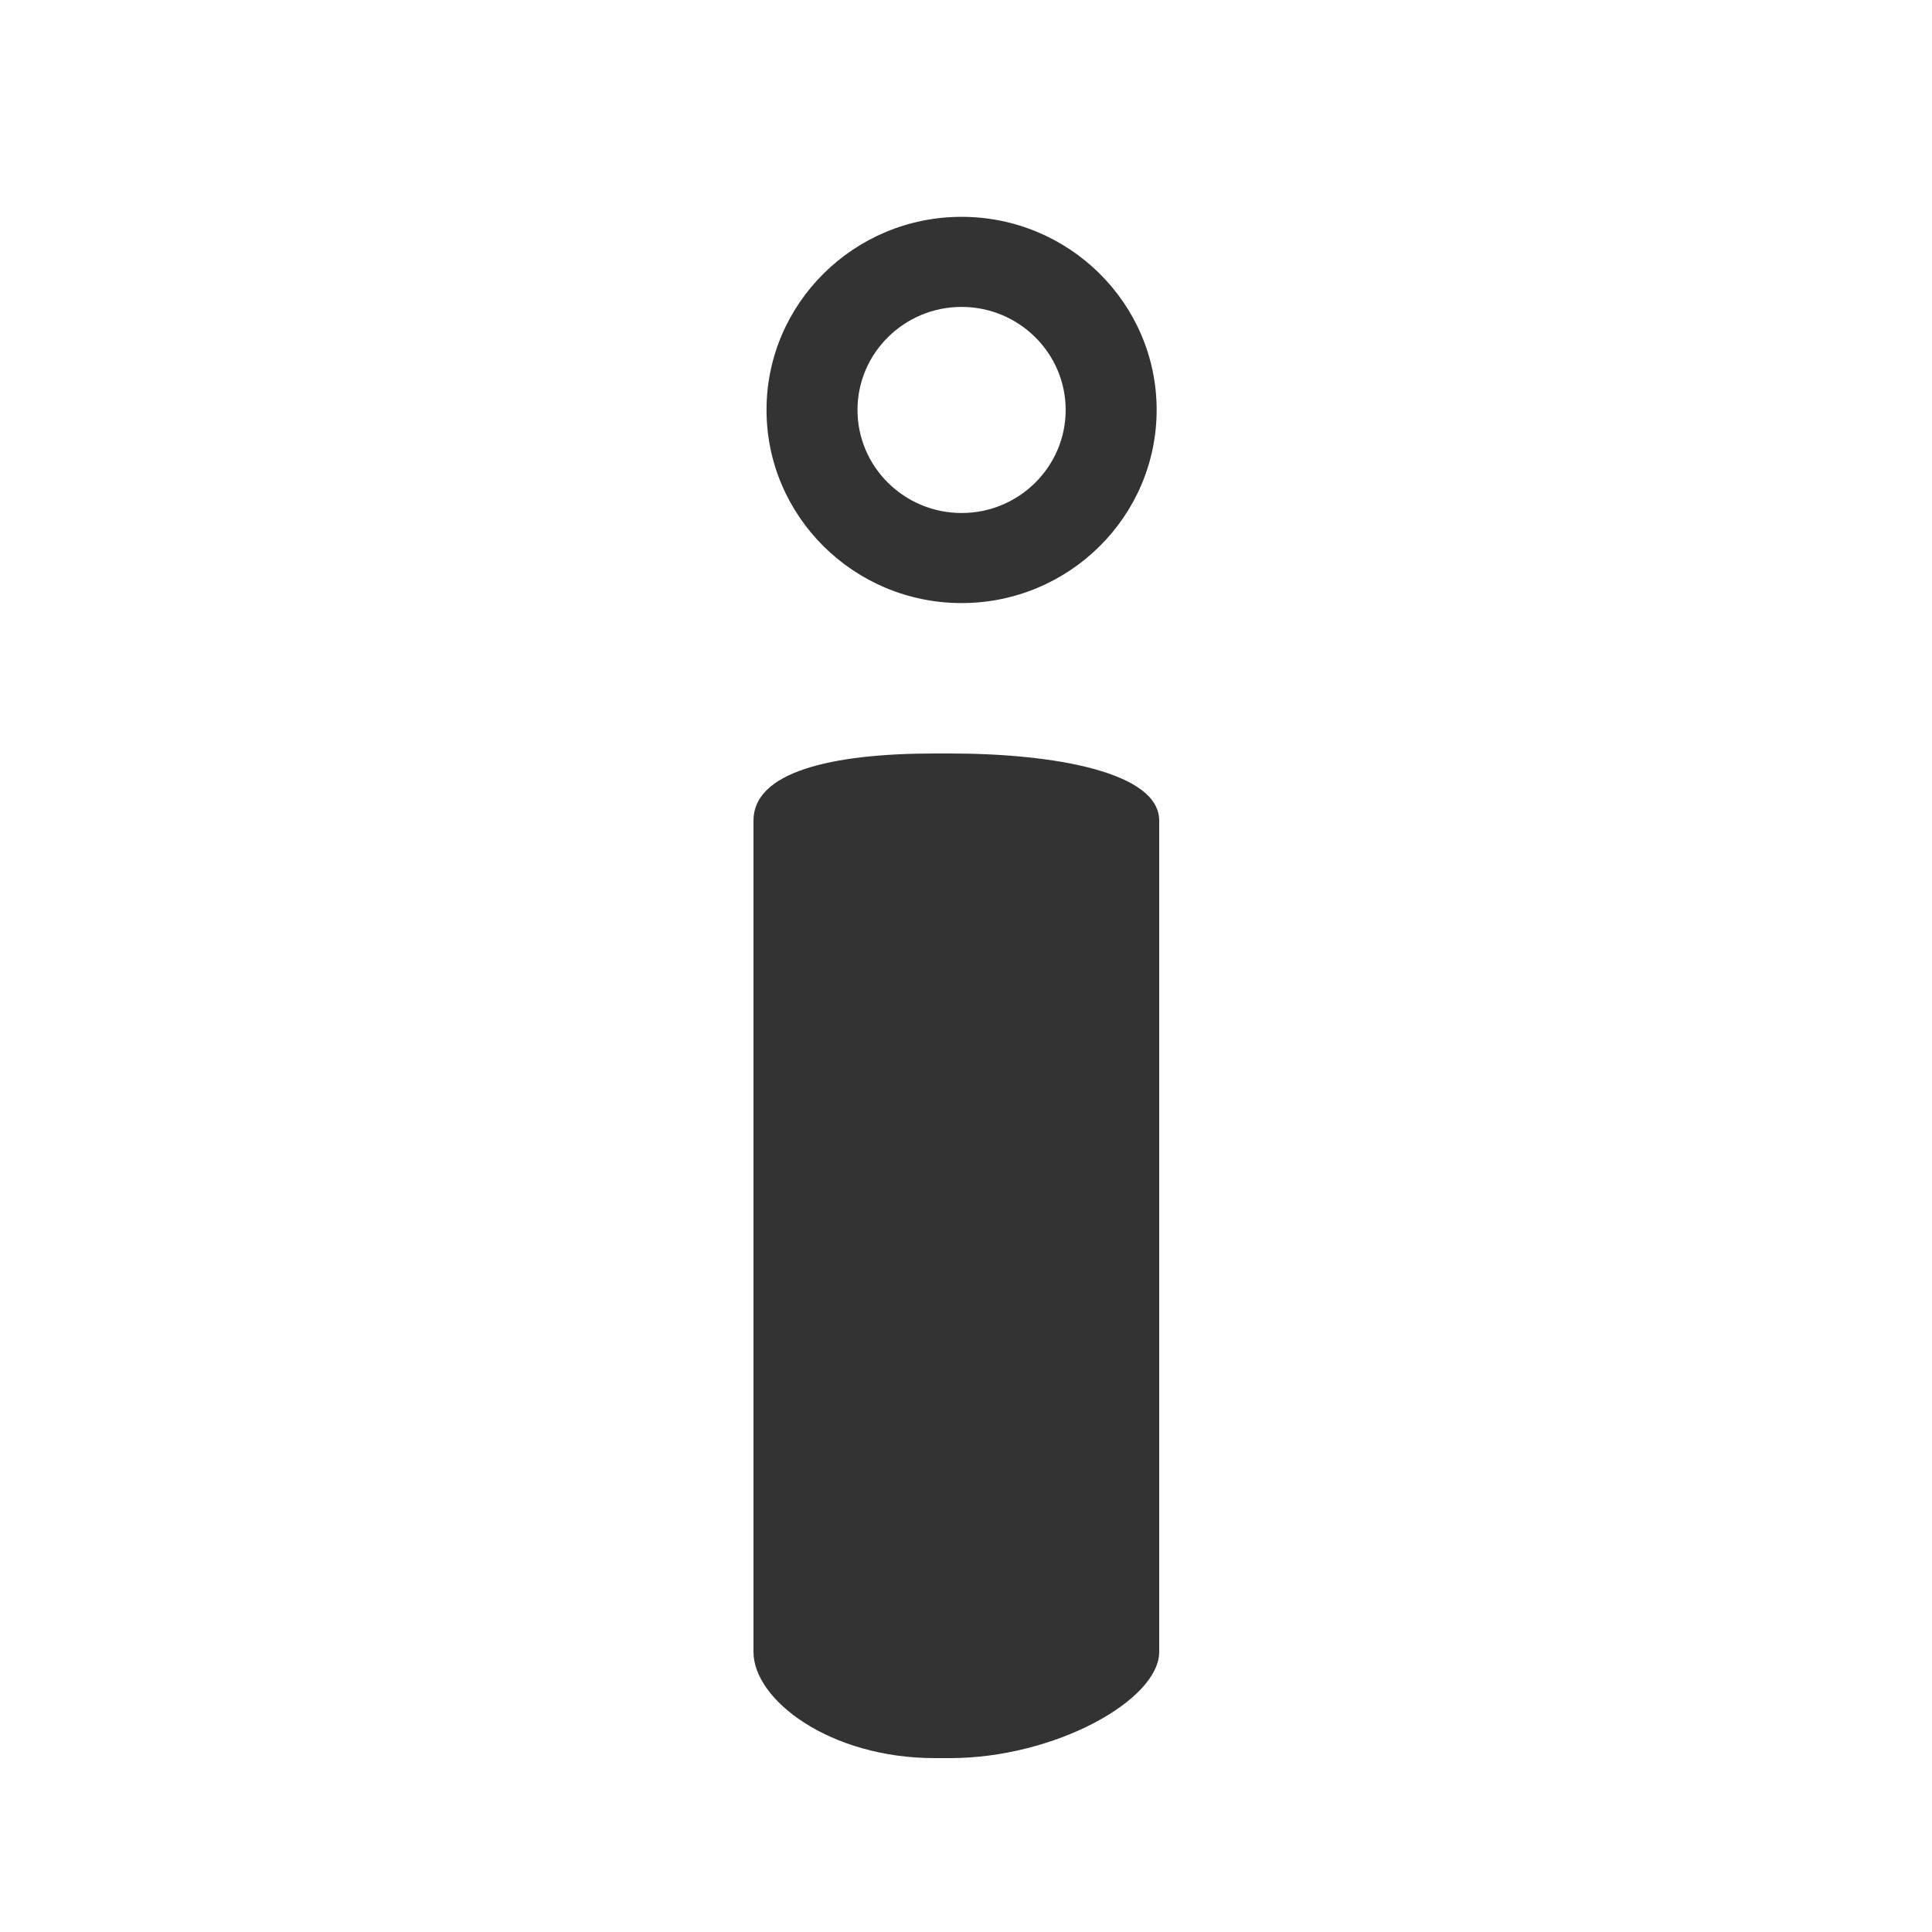 <svg xmlns="http://www.w3.org/2000/svg" width="100" height="100" viewBox="0 0 100 100"><rect x="0" y="0" width="100" height="100" fill="#333333" stroke="none"/><g fill="#FFF"><path d="M49.771 15.886c-2.97 0-5.387 2.393-5.387 5.332 0 2.942 2.417 5.335 5.387 5.335 2.971 0 5.388-2.393 5.388-5.335-.001-2.94-2.418-5.332-5.388-5.332z"/><path d="M0 0v100h100V0H0zm60 85.501C60 87.997 54.589 91 49.17 91h-.785C42.964 91 39 87.995 39 85.501v-43.03C39 39.975 42.964 39 48.384 39h.785C54.589 39 60 39.976 60 42.471v43.03zM49.771 31.215c-5.567 0-10.096-4.484-10.096-9.998 0-5.51 4.529-9.994 10.096-9.994 5.568 0 10.097 4.484 10.097 9.994-.001 5.514-4.529 9.998-10.097 9.998z"/></g></svg>